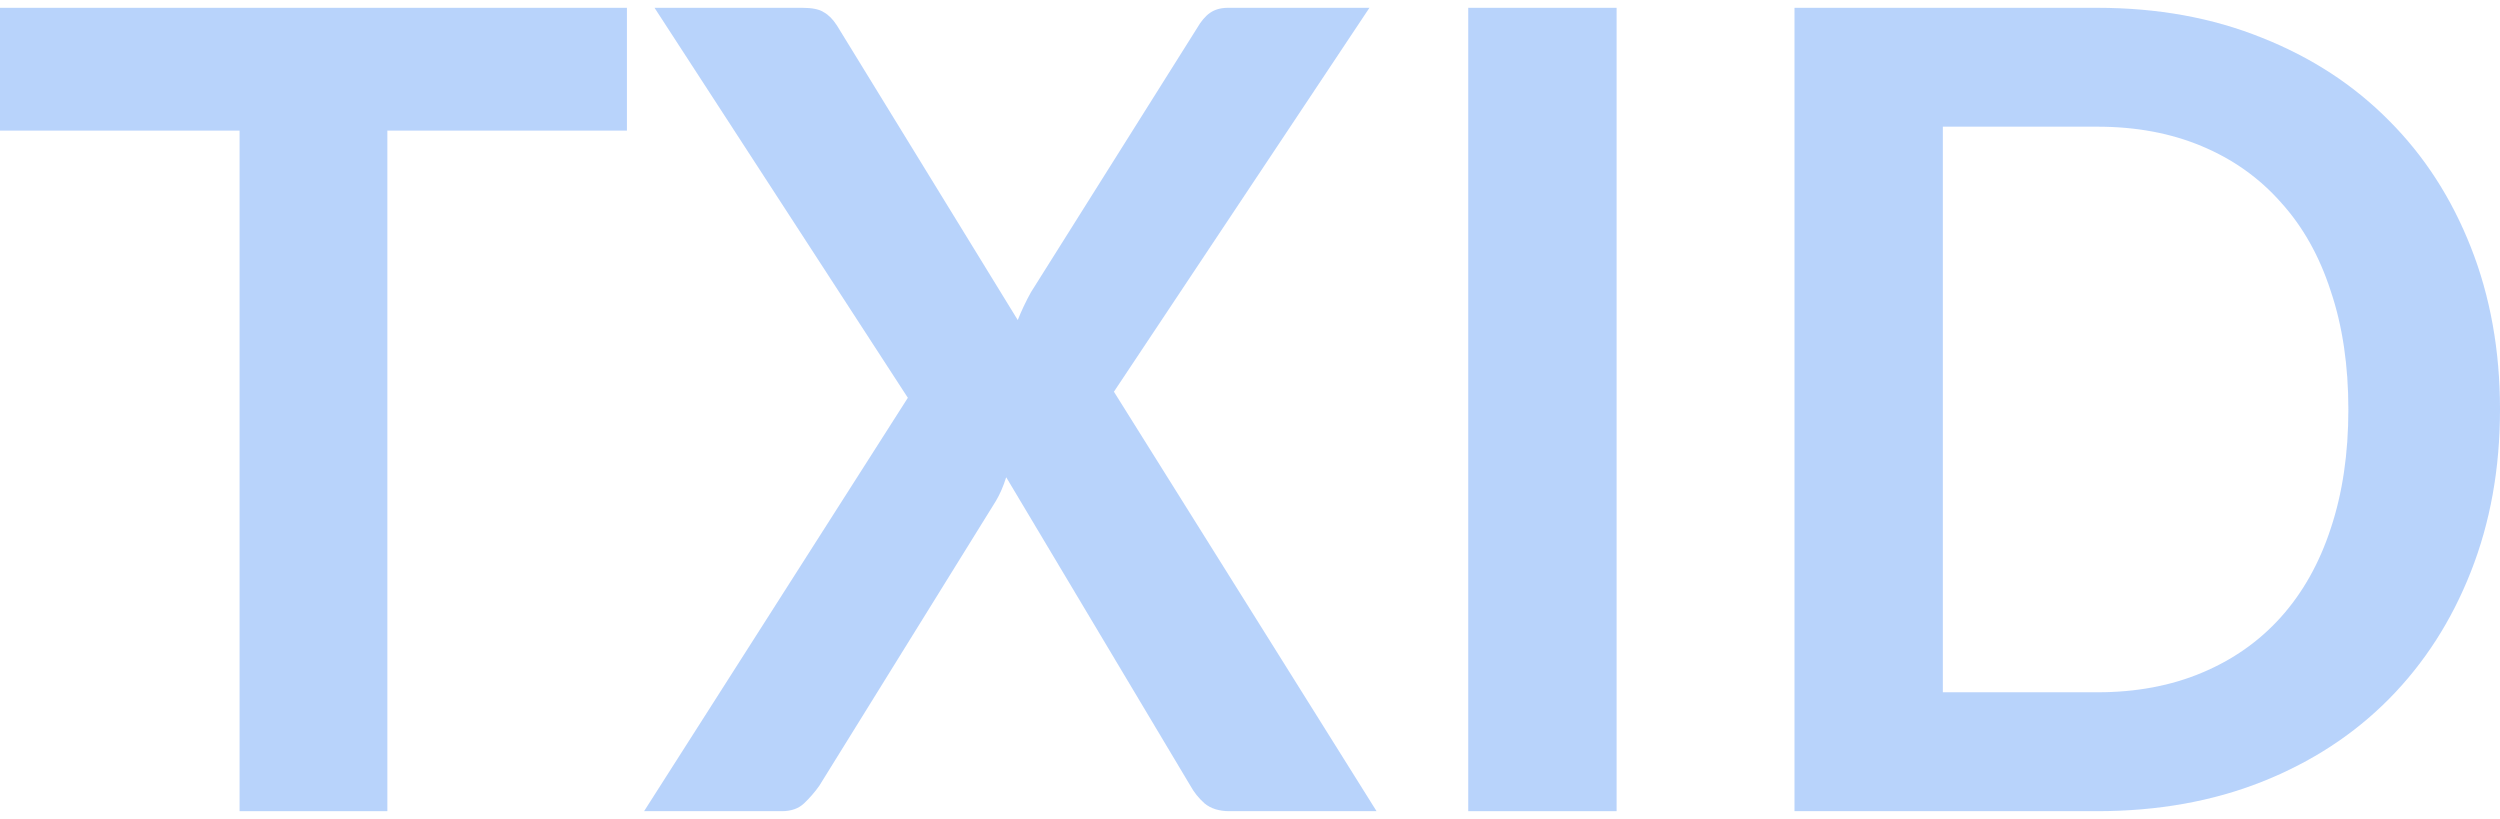 <svg width="58" height="19" viewBox="0 0 58 19" fill="none" xmlns="http://www.w3.org/2000/svg">
<g opacity="0.4">
<path d="M14.545 3.03H8.987V18.819H5.558V3.03H0V0.181H14.545V3.03Z" fill="#4E91F6"/>
<path d="M31.936 18.819H28.52C28.282 18.819 28.091 18.759 27.946 18.639C27.81 18.518 27.7 18.381 27.615 18.226L23.344 11.072C23.276 11.287 23.195 11.472 23.102 11.627L19.01 18.226C18.908 18.372 18.789 18.51 18.653 18.639C18.526 18.759 18.355 18.819 18.143 18.819H14.943L21.062 9.229L15.185 0.181H18.602C18.84 0.181 19.01 0.215 19.112 0.284C19.222 0.344 19.324 0.447 19.418 0.593L23.612 7.425C23.697 7.21 23.799 6.995 23.918 6.78L27.768 0.658C27.861 0.495 27.963 0.374 28.074 0.297C28.184 0.22 28.324 0.181 28.494 0.181H31.771L25.843 9.088L31.936 18.819Z" fill="#4E91F6"/>
<path d="M37.505 18.819H34.063V0.181H37.505V18.819Z" fill="#4E91F6"/>
<path d="M58 9.5C58 10.866 57.775 12.121 57.324 13.264C56.874 14.407 56.241 15.39 55.425 16.215C54.609 17.04 53.627 17.68 52.48 18.136C51.333 18.591 50.058 18.819 48.656 18.819H41.632V0.181H48.656C50.058 0.181 51.333 0.413 52.48 0.877C53.627 1.332 54.609 1.973 55.425 2.798C56.241 3.614 56.874 4.593 57.324 5.736C57.775 6.879 58 8.134 58 9.5ZM54.482 9.5C54.482 8.477 54.346 7.562 54.074 6.755C53.81 5.938 53.423 5.251 52.914 4.692C52.412 4.125 51.8 3.691 51.078 3.39C50.364 3.09 49.557 2.939 48.656 2.939H45.074V16.061H48.656C49.557 16.061 50.364 15.91 51.078 15.61C51.8 15.309 52.412 14.879 52.914 14.321C53.423 13.754 53.81 13.066 54.074 12.258C54.346 11.442 54.482 10.523 54.482 9.5Z" fill="#4E91F6"/>
</g>
</svg>

